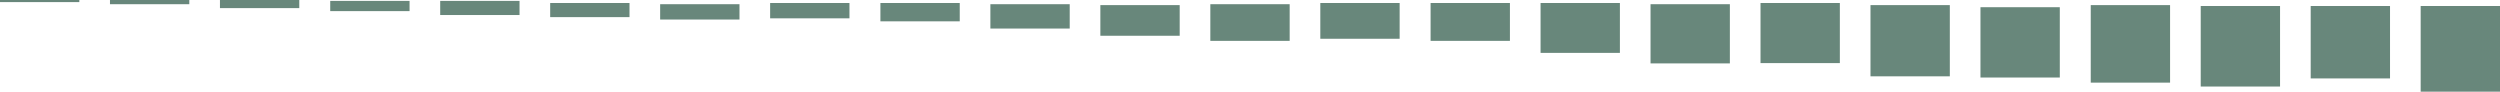<!-- Generator: Adobe Illustrator 19.1.0, SVG Export Plug-In  -->
<svg version="1.1"
	 xmlns="http://www.w3.org/2000/svg" xmlns:xlink="http://www.w3.org/1999/xlink" xmlns:a="http://ns.adobe.com/AdobeSVGViewerExtensions/3.0/"
	 x="0px" y="0px" width="832px" height="30.5px" viewBox="0 0 832 30.5"
	 style="overflow:scroll;enable-background:new 0 0 832 30.5;" xml:space="preserve">
<style type="text/css">
	.st0{fill:#68877B;}
</style>
<defs>
</defs>
<g>
	<g>
		<rect class="st0" width="26.4" height="0.7"/>
		<rect x="36.6" class="st0" width="26.4" height="1.4"/>
		<rect x="73.2" class="st0" width="26.4" height="2.7"/>
		<rect x="109.9" y="0.3" class="st0" width="26.4" height="3.4"/>
		<rect x="146.5" y="0.3" class="st0" width="26.4" height="4.7"/>
		<rect x="183.1" y="1" class="st0" width="26.4" height="4.7"/>
		<rect x="219.7" y="1.4" class="st0" width="26.4" height="5.1"/>
		<rect x="256.3" y="1" class="st0" width="26.4" height="5.1"/>
		<rect x="293" y="1" class="st0" width="26.4" height="6.1"/>
		<rect x="329.6" y="1.4" class="st0" width="26.4" height="8.1"/>
		<rect x="366.2" y="1.7" class="st0" width="26.4" height="10.2"/>
		<rect x="402.8" y="1.4" class="st0" width="26.4" height="12.2"/>
		<rect x="439.4" y="1" class="st0" width="26.4" height="11.9"/>
		<rect x="476.1" y="1" class="st0" width="26.4" height="12.6"/>
		<rect x="512.7" y="1" class="st0" width="26.4" height="16.6"/>
		<rect x="549.3" y="1.4" class="st0" width="26.4" height="19.7"/>
		<rect x="585.9" y="1" class="st0" width="26.4" height="20"/>
		<rect x="622.5" y="1.7" class="st0" width="26.4" height="23.7"/>
		<rect x="659.1" y="2.4" class="st0" width="26.4" height="23.4"/>
		<rect x="695.8" y="1.7" class="st0" width="26.4" height="25.8"/>
		<rect x="732.4" y="2" class="st0" width="26.4" height="26.8"/>
		<rect x="769" y="2" class="st0" width="26.4" height="24.1"/>
		<rect x="805.6" y="2" class="st0" width="26.4" height="28.5"/>
	</g>
</g>
</svg>
